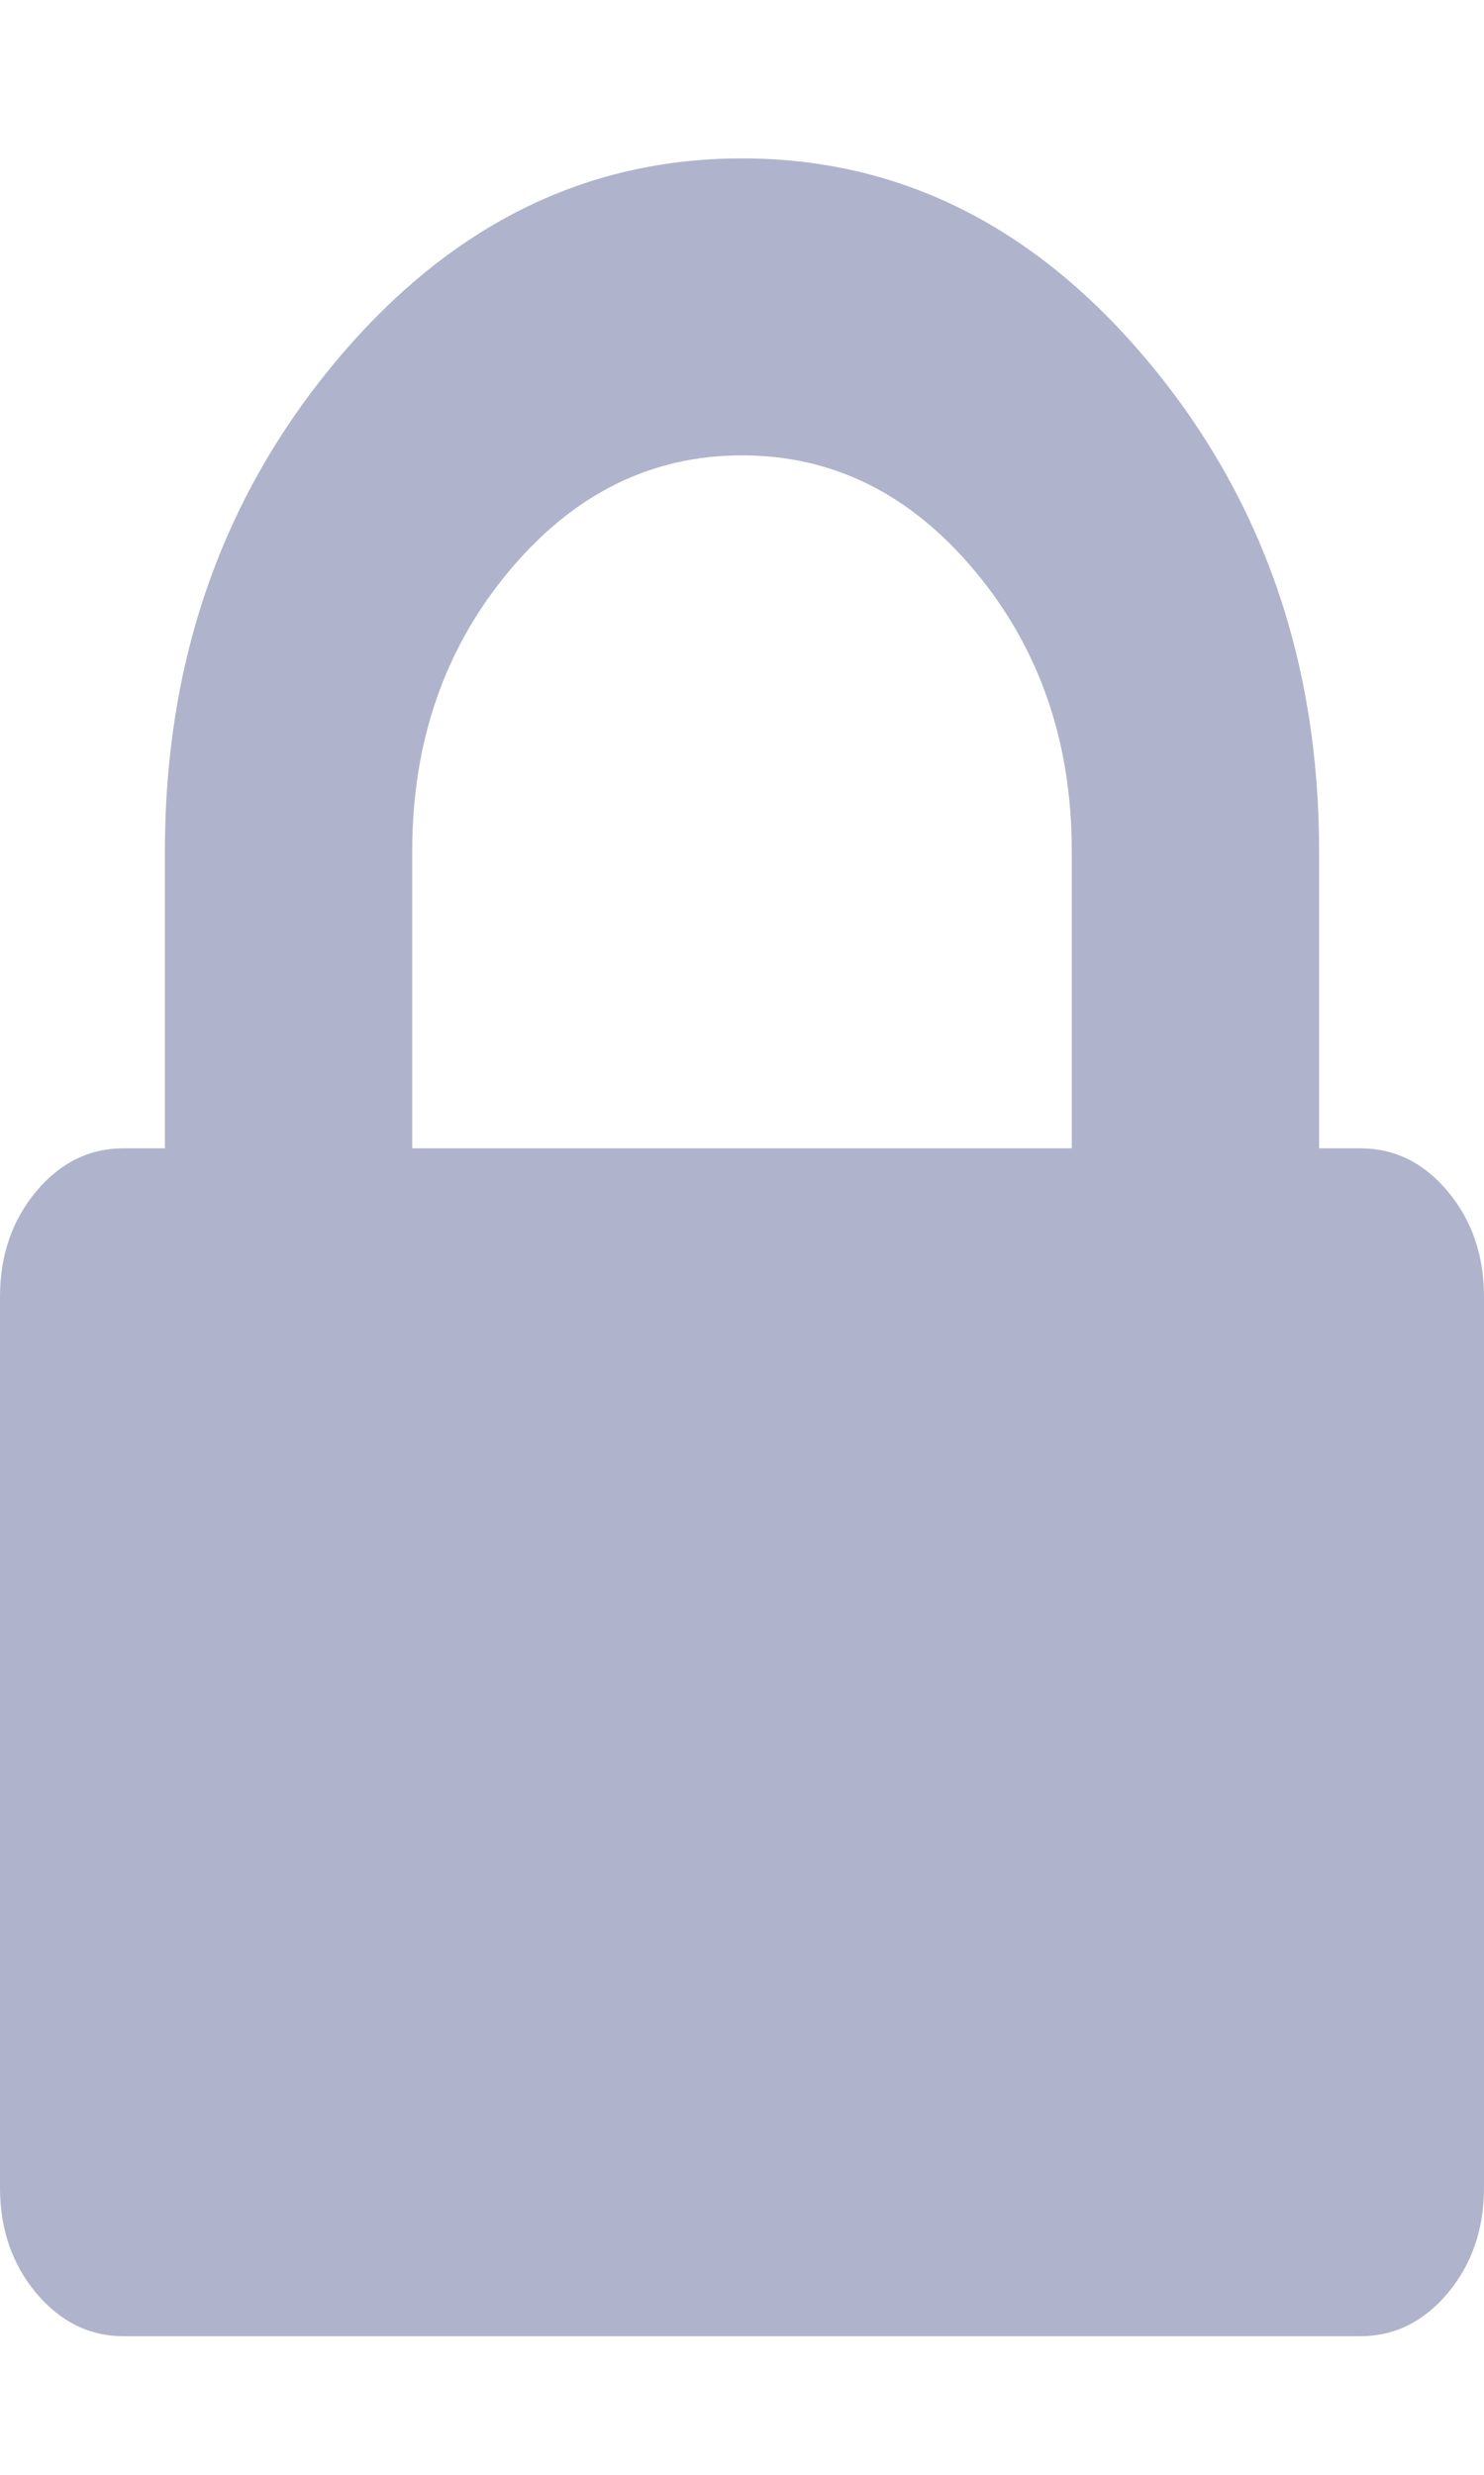 <svg width="9" height="15" viewBox="0 0 9 15" fill="none" xmlns="http://www.w3.org/2000/svg">
<path d="M8.781 7.222C8.635 7.047 8.458 6.96 8.25 6.96H8V5.16C8 4.01 7.656 3.023 6.969 2.198C6.281 1.372 5.458 0.96 4.5 0.96C3.541 0.96 2.719 1.372 2.031 2.197C1.344 3.023 1 4.01 1 5.16V6.96H0.75C0.542 6.96 0.365 7.047 0.219 7.222C0.073 7.397 0 7.61 0 7.86V13.26C0 13.51 0.073 13.723 0.219 13.898C0.365 14.072 0.542 14.16 0.75 14.16H8.25C8.458 14.16 8.635 14.072 8.781 13.898C8.927 13.723 9 13.51 9 13.26V7.86C9 7.61 8.927 7.397 8.781 7.222ZM6.5 6.96H2.5V5.16C2.5 4.497 2.695 3.932 3.086 3.463C3.477 2.994 3.948 2.76 4.5 2.76C5.052 2.76 5.523 2.994 5.914 3.463C6.305 3.932 6.5 4.497 6.5 5.16V6.96Z" fill="#AFB4CC"/>
</svg>
